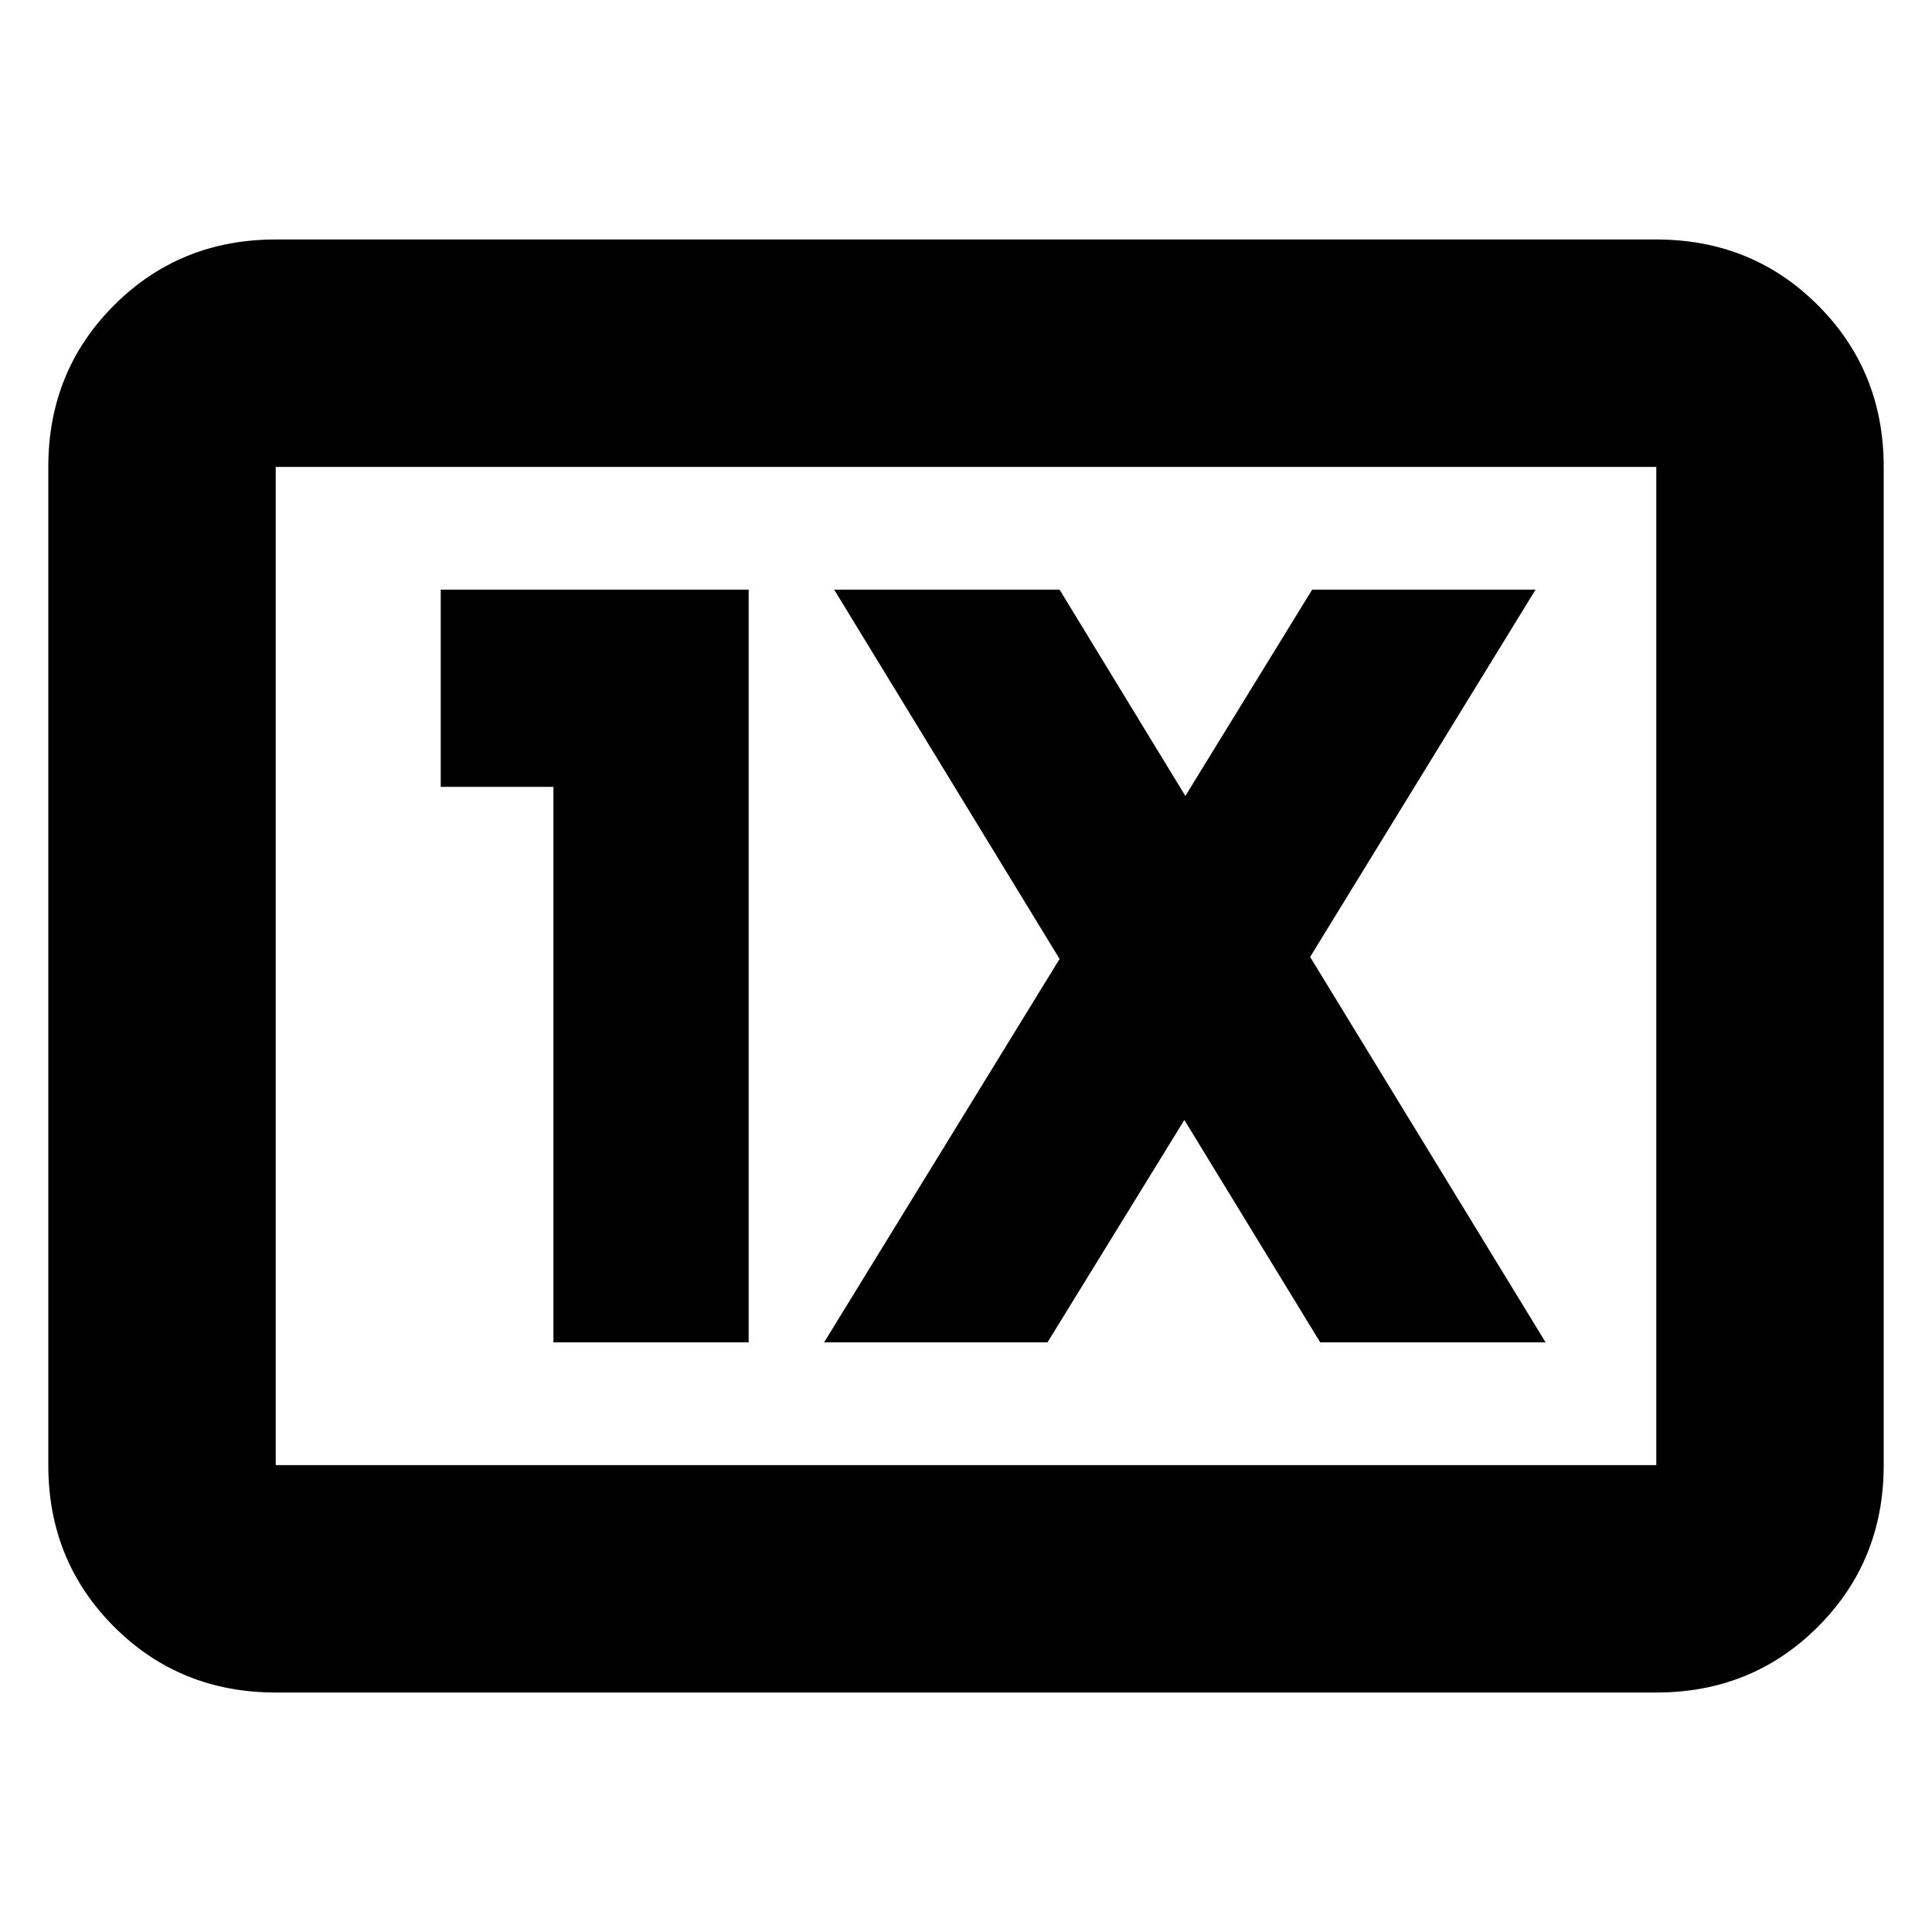 <svg xmlns="http://www.w3.org/2000/svg" height="20" viewBox="0 96 960 960" width="20"><path d="M137 937q-47.638 0-80.319-32.681Q24 871.638 24 824V328q0-47.638 32.681-80.319Q89.362 215 137 215h686q47.638 0 80.319 32.681Q936 280.362 936 328v496q0 47.638-32.681 80.319Q870.638 937 823 937H137Zm0-113h686V328H137v496Zm0 0V328v496Zm138-61h97V389H219v98h56v276Zm134.5 0h111l68-110.5L656 763h112L651 571.5 763 389H652l-63 102.5L526.5 389h-112l112 183.5-117 190.5Z"/></svg>
